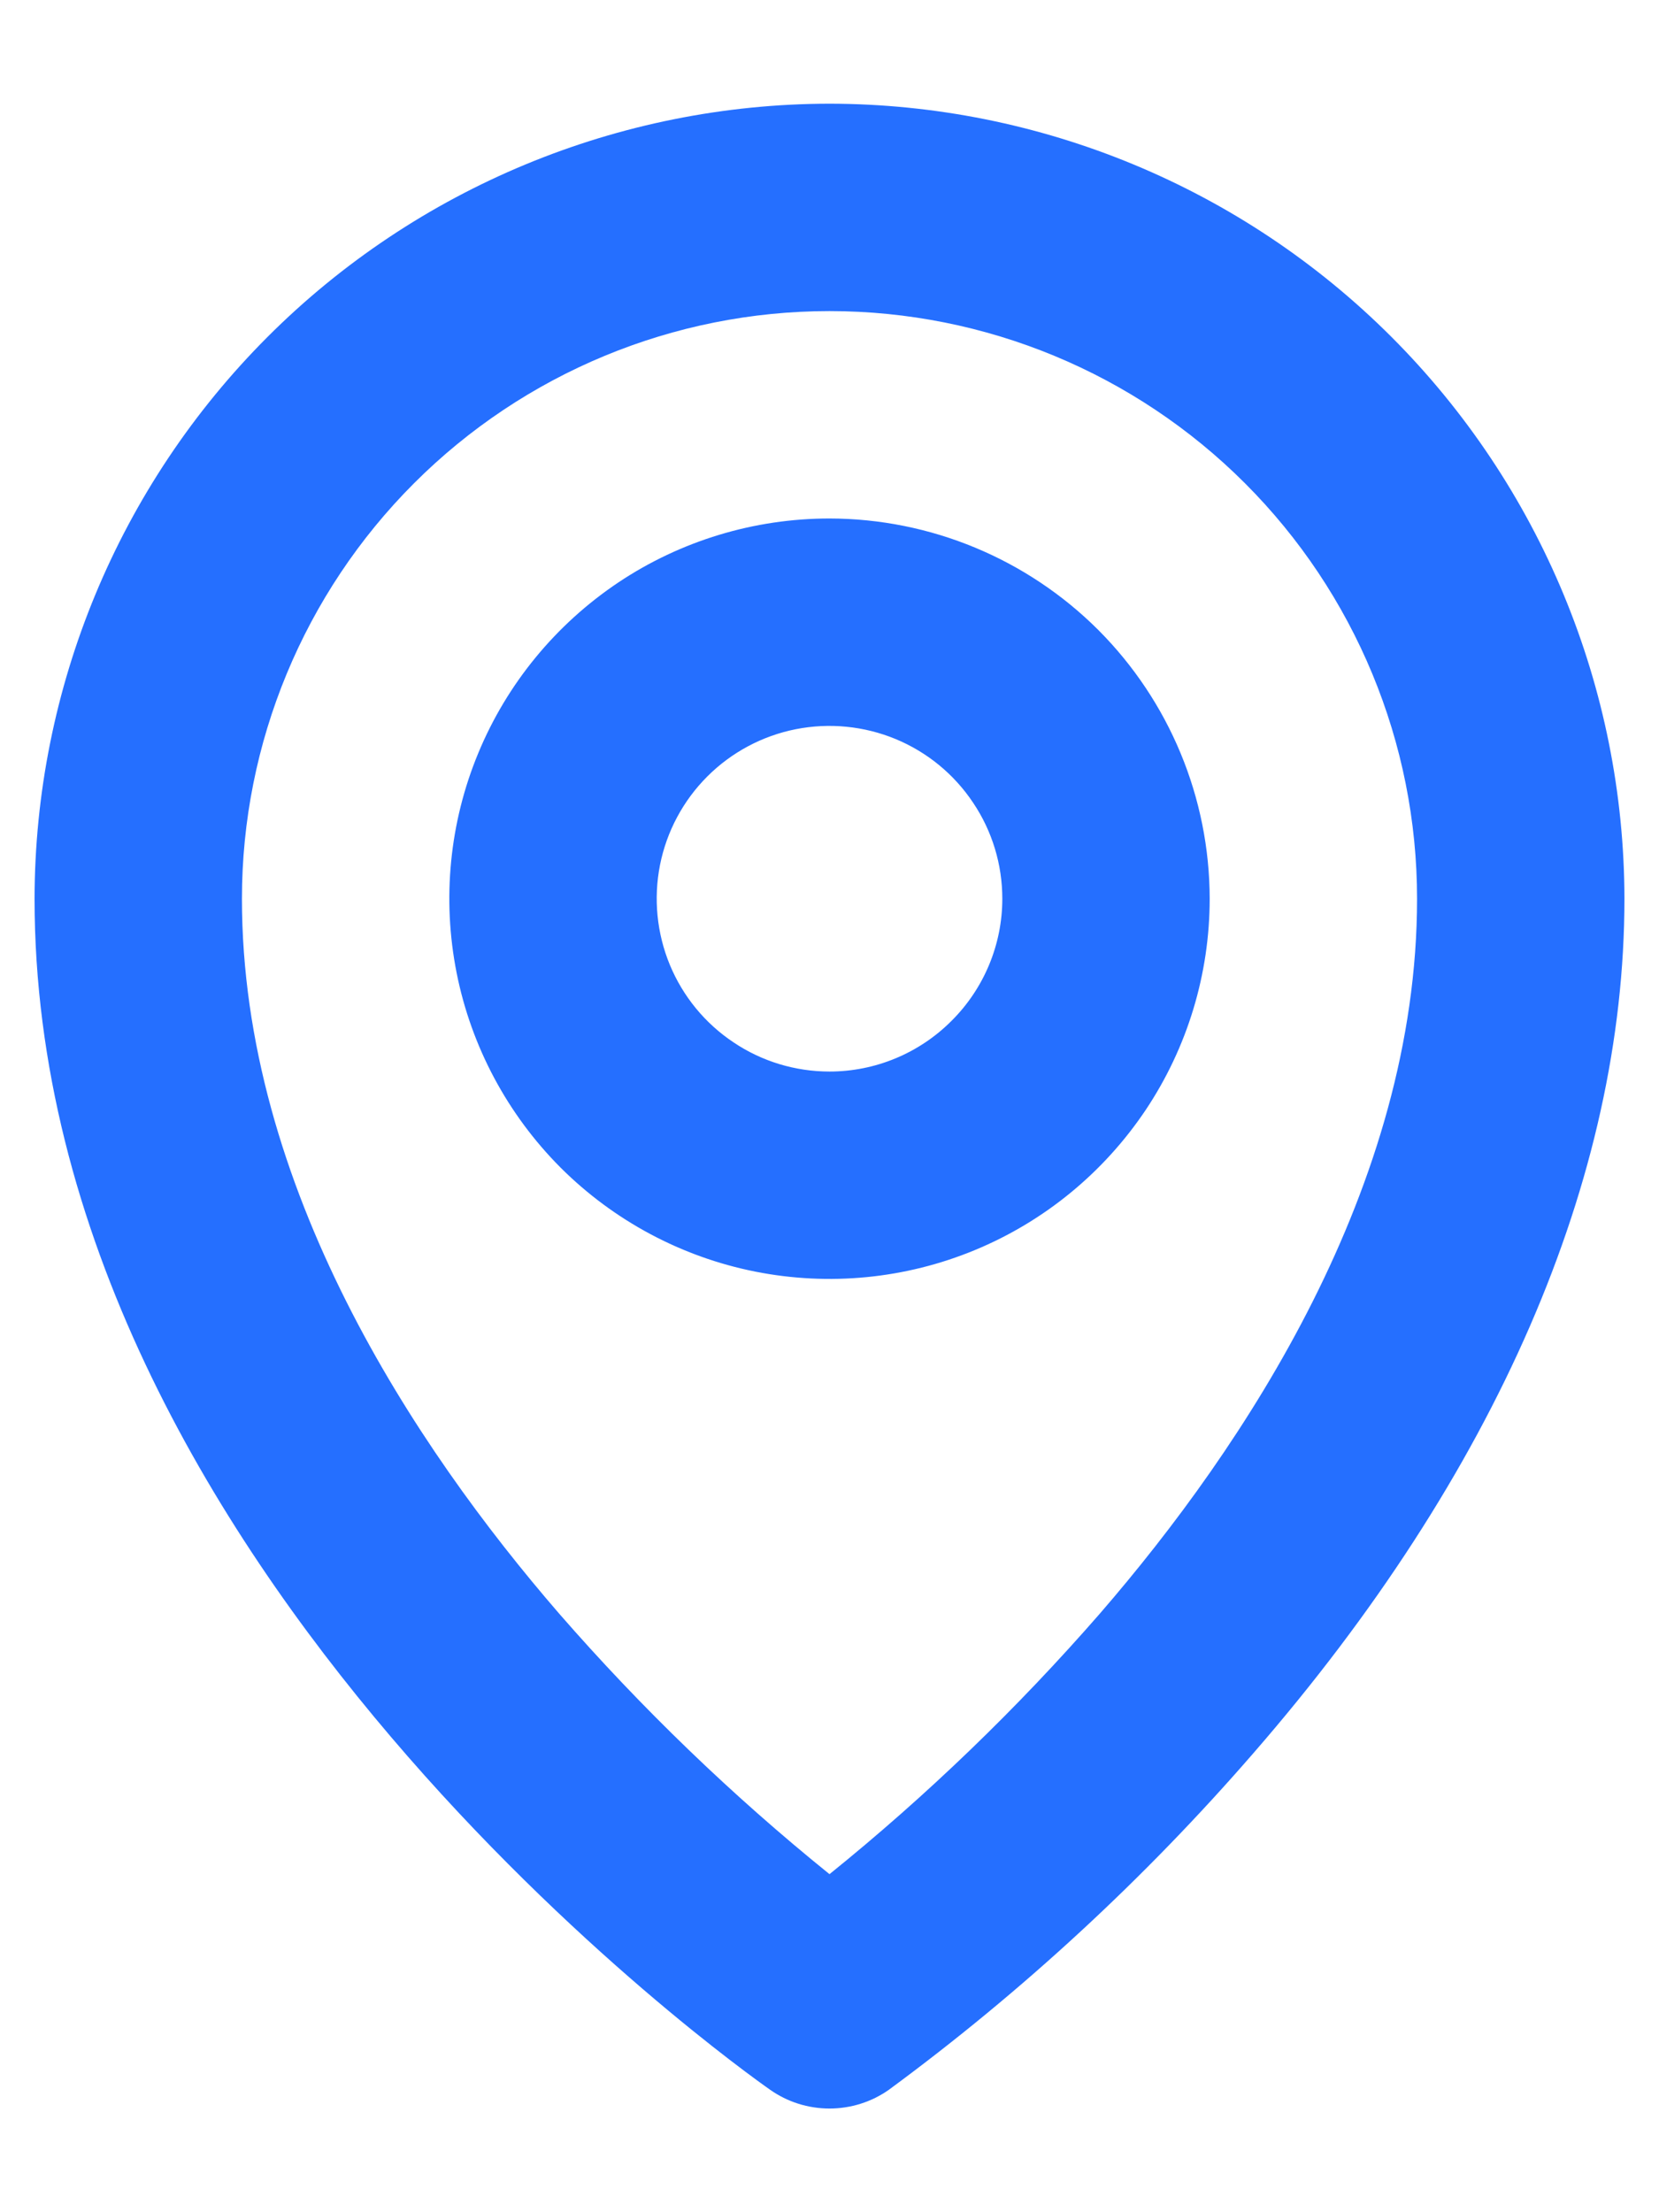 <svg width="12" height="16" viewBox="0 0 12 16" fill="none" xmlns="http://www.w3.org/2000/svg">
<path d="M6 3.75C5.456 3.75 4.924 3.911 4.472 4.213C4.02 4.516 3.667 4.945 3.459 5.448C3.251 5.95 3.197 6.503 3.303 7.037C3.409 7.57 3.671 8.06 4.055 8.445C4.44 8.829 4.93 9.091 5.463 9.197C5.997 9.303 6.55 9.249 7.052 9.041C7.555 8.833 7.984 8.48 8.287 8.028C8.589 7.576 8.75 7.044 8.75 6.5C8.749 5.771 8.459 5.072 7.944 4.556C7.428 4.041 6.729 3.751 6 3.75ZM6 7.75C5.753 7.75 5.511 7.677 5.306 7.539C5.1 7.402 4.94 7.207 4.845 6.978C4.751 6.75 4.726 6.499 4.774 6.256C4.822 6.014 4.941 5.791 5.116 5.616C5.291 5.441 5.514 5.322 5.756 5.274C5.999 5.226 6.25 5.251 6.478 5.345C6.707 5.44 6.902 5.6 7.039 5.806C7.177 6.011 7.25 6.253 7.25 6.5C7.25 6.831 7.118 7.149 6.883 7.383C6.649 7.618 6.331 7.75 6 7.75ZM6 0.75C4.476 0.752 3.014 1.358 1.936 2.436C0.858 3.514 0.252 4.976 0.25 6.5C0.25 11.335 5.353 14.962 5.57 15.114C5.696 15.203 5.846 15.25 6 15.25C6.154 15.25 6.304 15.203 6.43 15.114C7.396 14.403 8.28 13.586 9.066 12.68C10.822 10.66 11.75 8.523 11.75 6.5C11.748 4.976 11.142 3.514 10.064 2.436C8.986 1.358 7.524 0.752 6 0.75ZM7.956 11.67C7.36 12.354 6.706 12.985 6 13.555C5.294 12.985 4.64 12.354 4.044 11.67C2.997 10.46 1.75 8.582 1.75 6.5C1.75 5.373 2.198 4.292 2.995 3.495C3.792 2.698 4.873 2.25 6 2.25C7.127 2.25 8.208 2.698 9.005 3.495C9.802 4.292 10.25 5.373 10.25 6.5C10.25 8.582 9.003 10.46 7.956 11.67Z" fill="#256FFF"/>
</svg>
